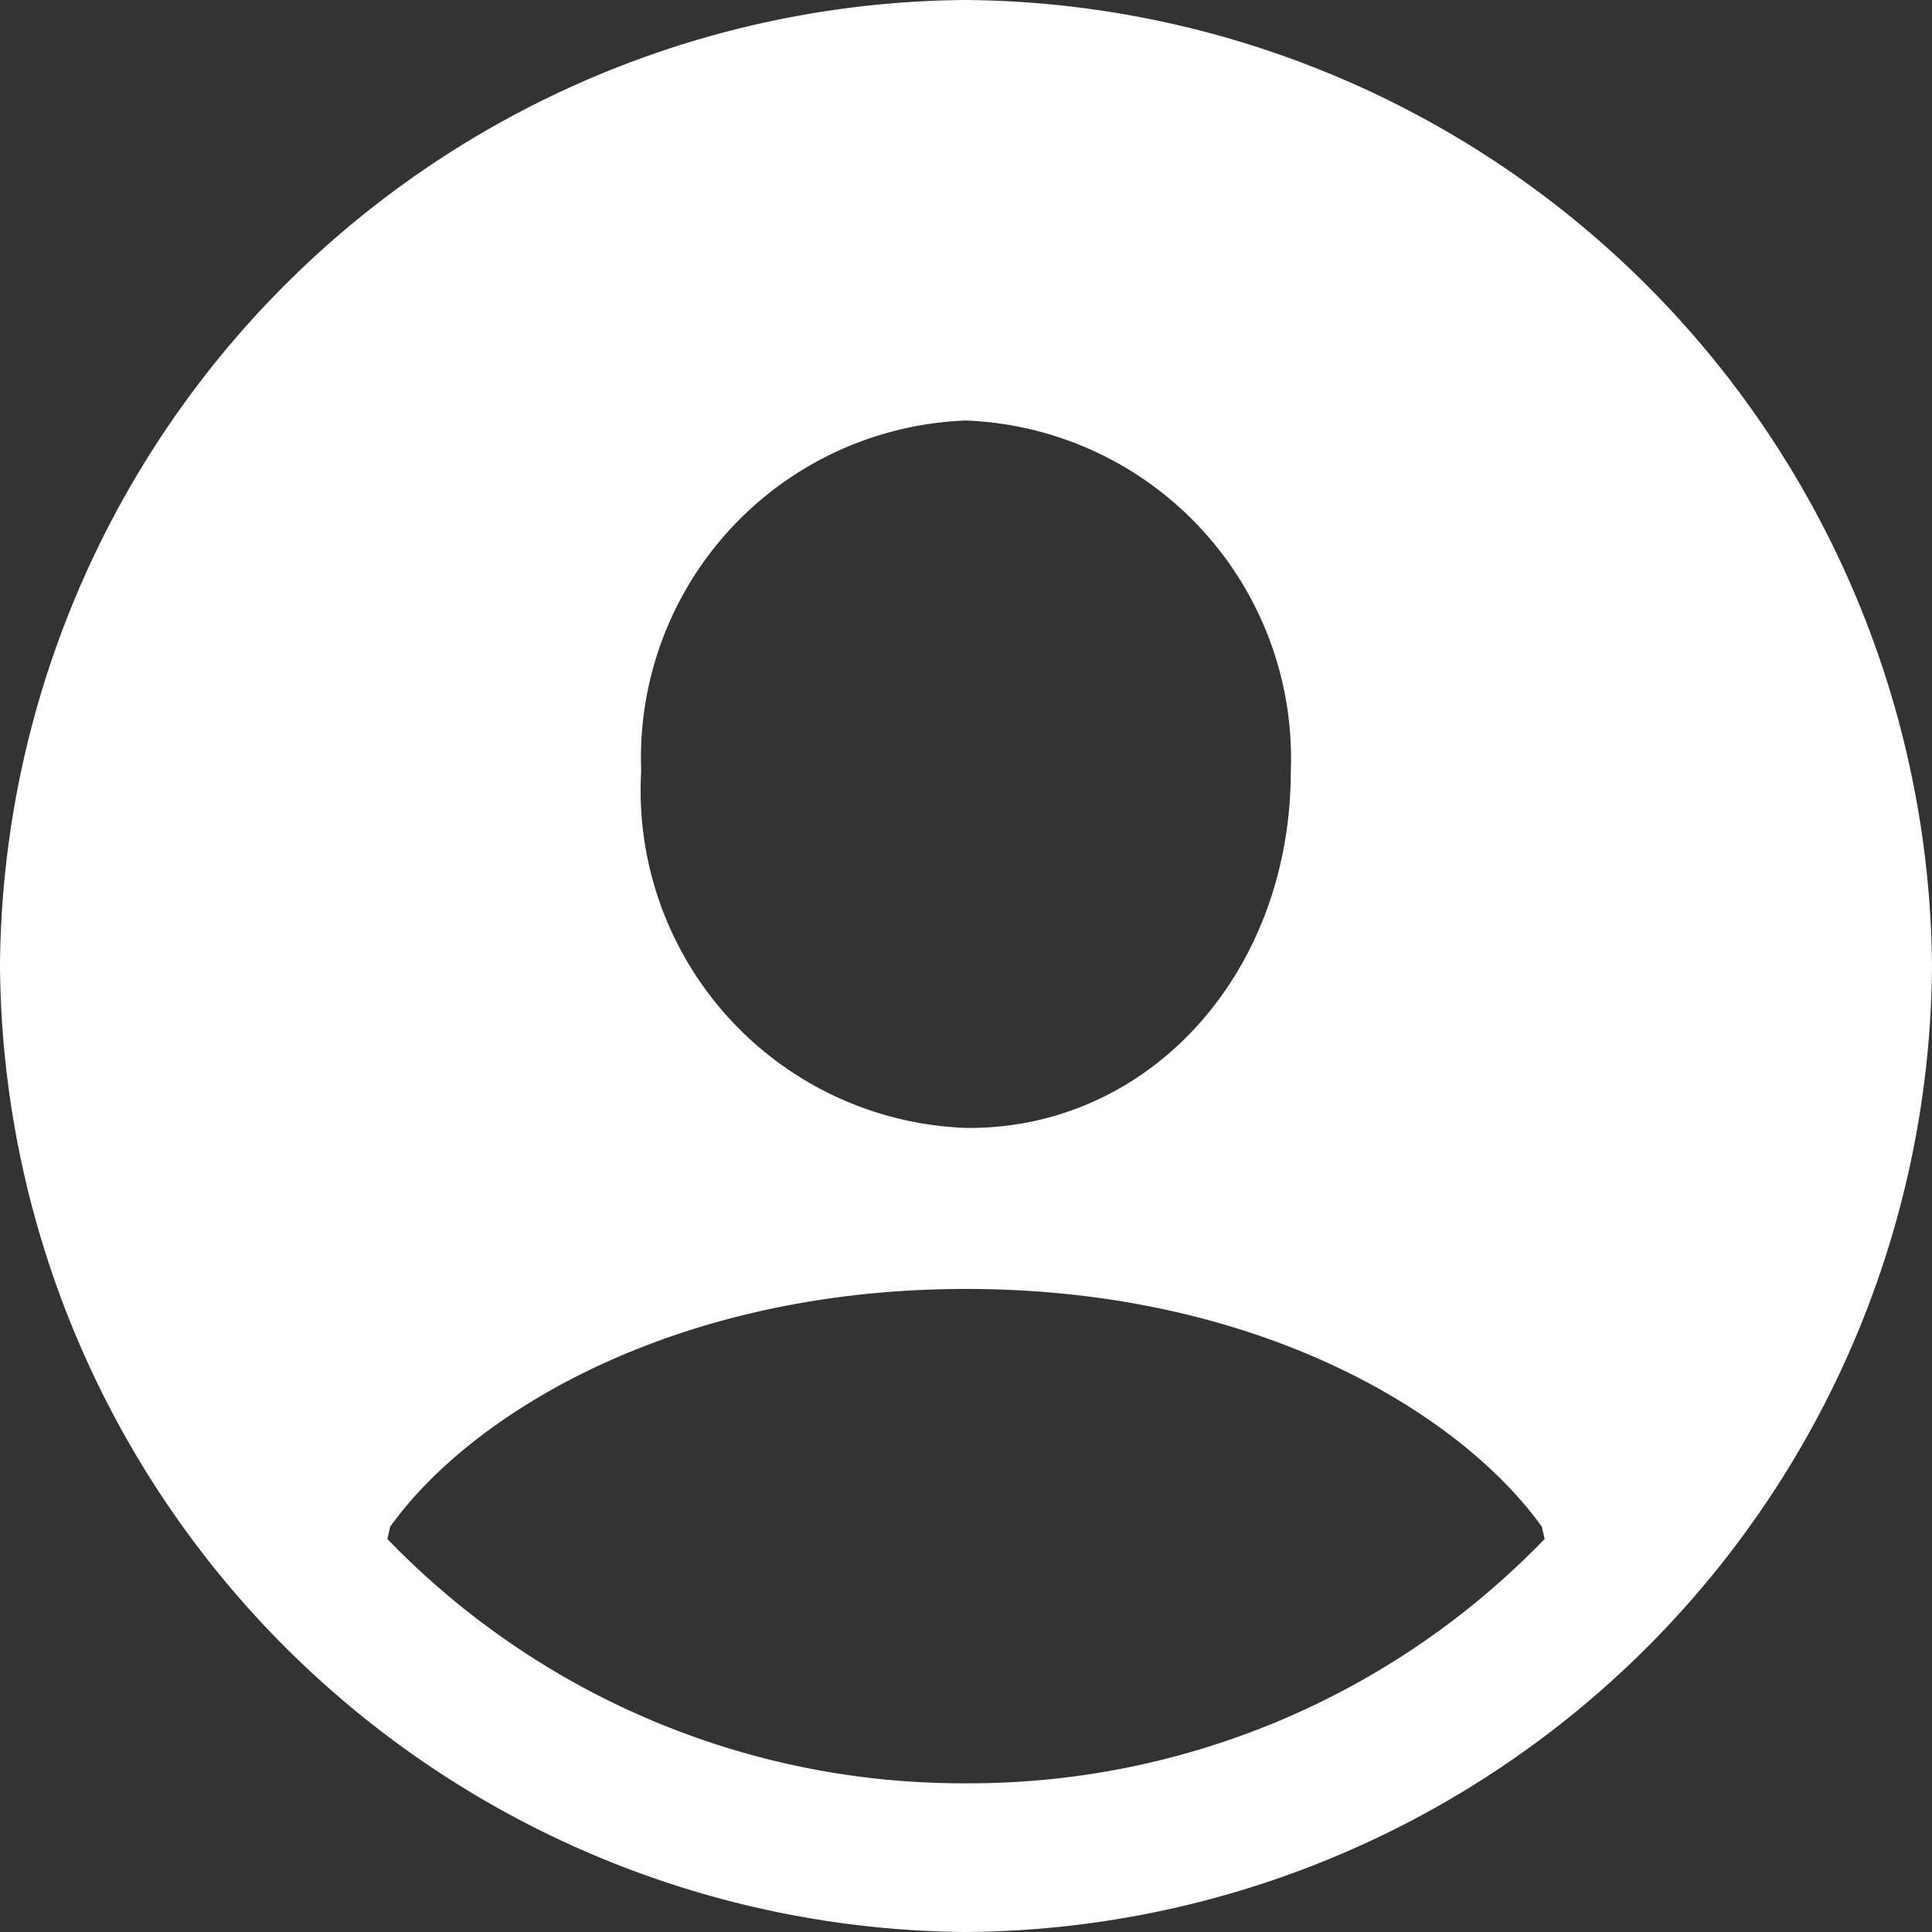 <svg id="Layer_1" data-name="Layer 1" xmlns="http://www.w3.org/2000/svg" viewBox="0 0 32 32"><rect x="0" y="0" width="32" height="32" fill="#333333" stroke="none"/><defs><style>.cls-1{fill:#ffffff;fill-rule:evenodd;}</style></defs><path class="cls-1" d="M16,29.537A13.237,13.237,0,0,1,6.416,25.49l.047-.204C7.812,23.404,11.184,21.349,16,21.349c4.831,0,8.188,2.055,9.537,3.937l.047.204A13.237,13.237,0,0,1,16,29.537Zm0-10.855a5.594,5.594,0,0,1-5.38-5.914A5.591,5.591,0,0,1,16,6.965a5.601,5.601,0,0,1,5.38,5.804C21.38,16.141,19.012,18.714,16,18.682ZM16,32A16.108,16.108,0,0,0,32,16,16.132,16.132,0,0,0,15.984,0,16.115,16.115,0,0,0,0,16,16.119,16.119,0,0,0,16,32Z"/></svg>